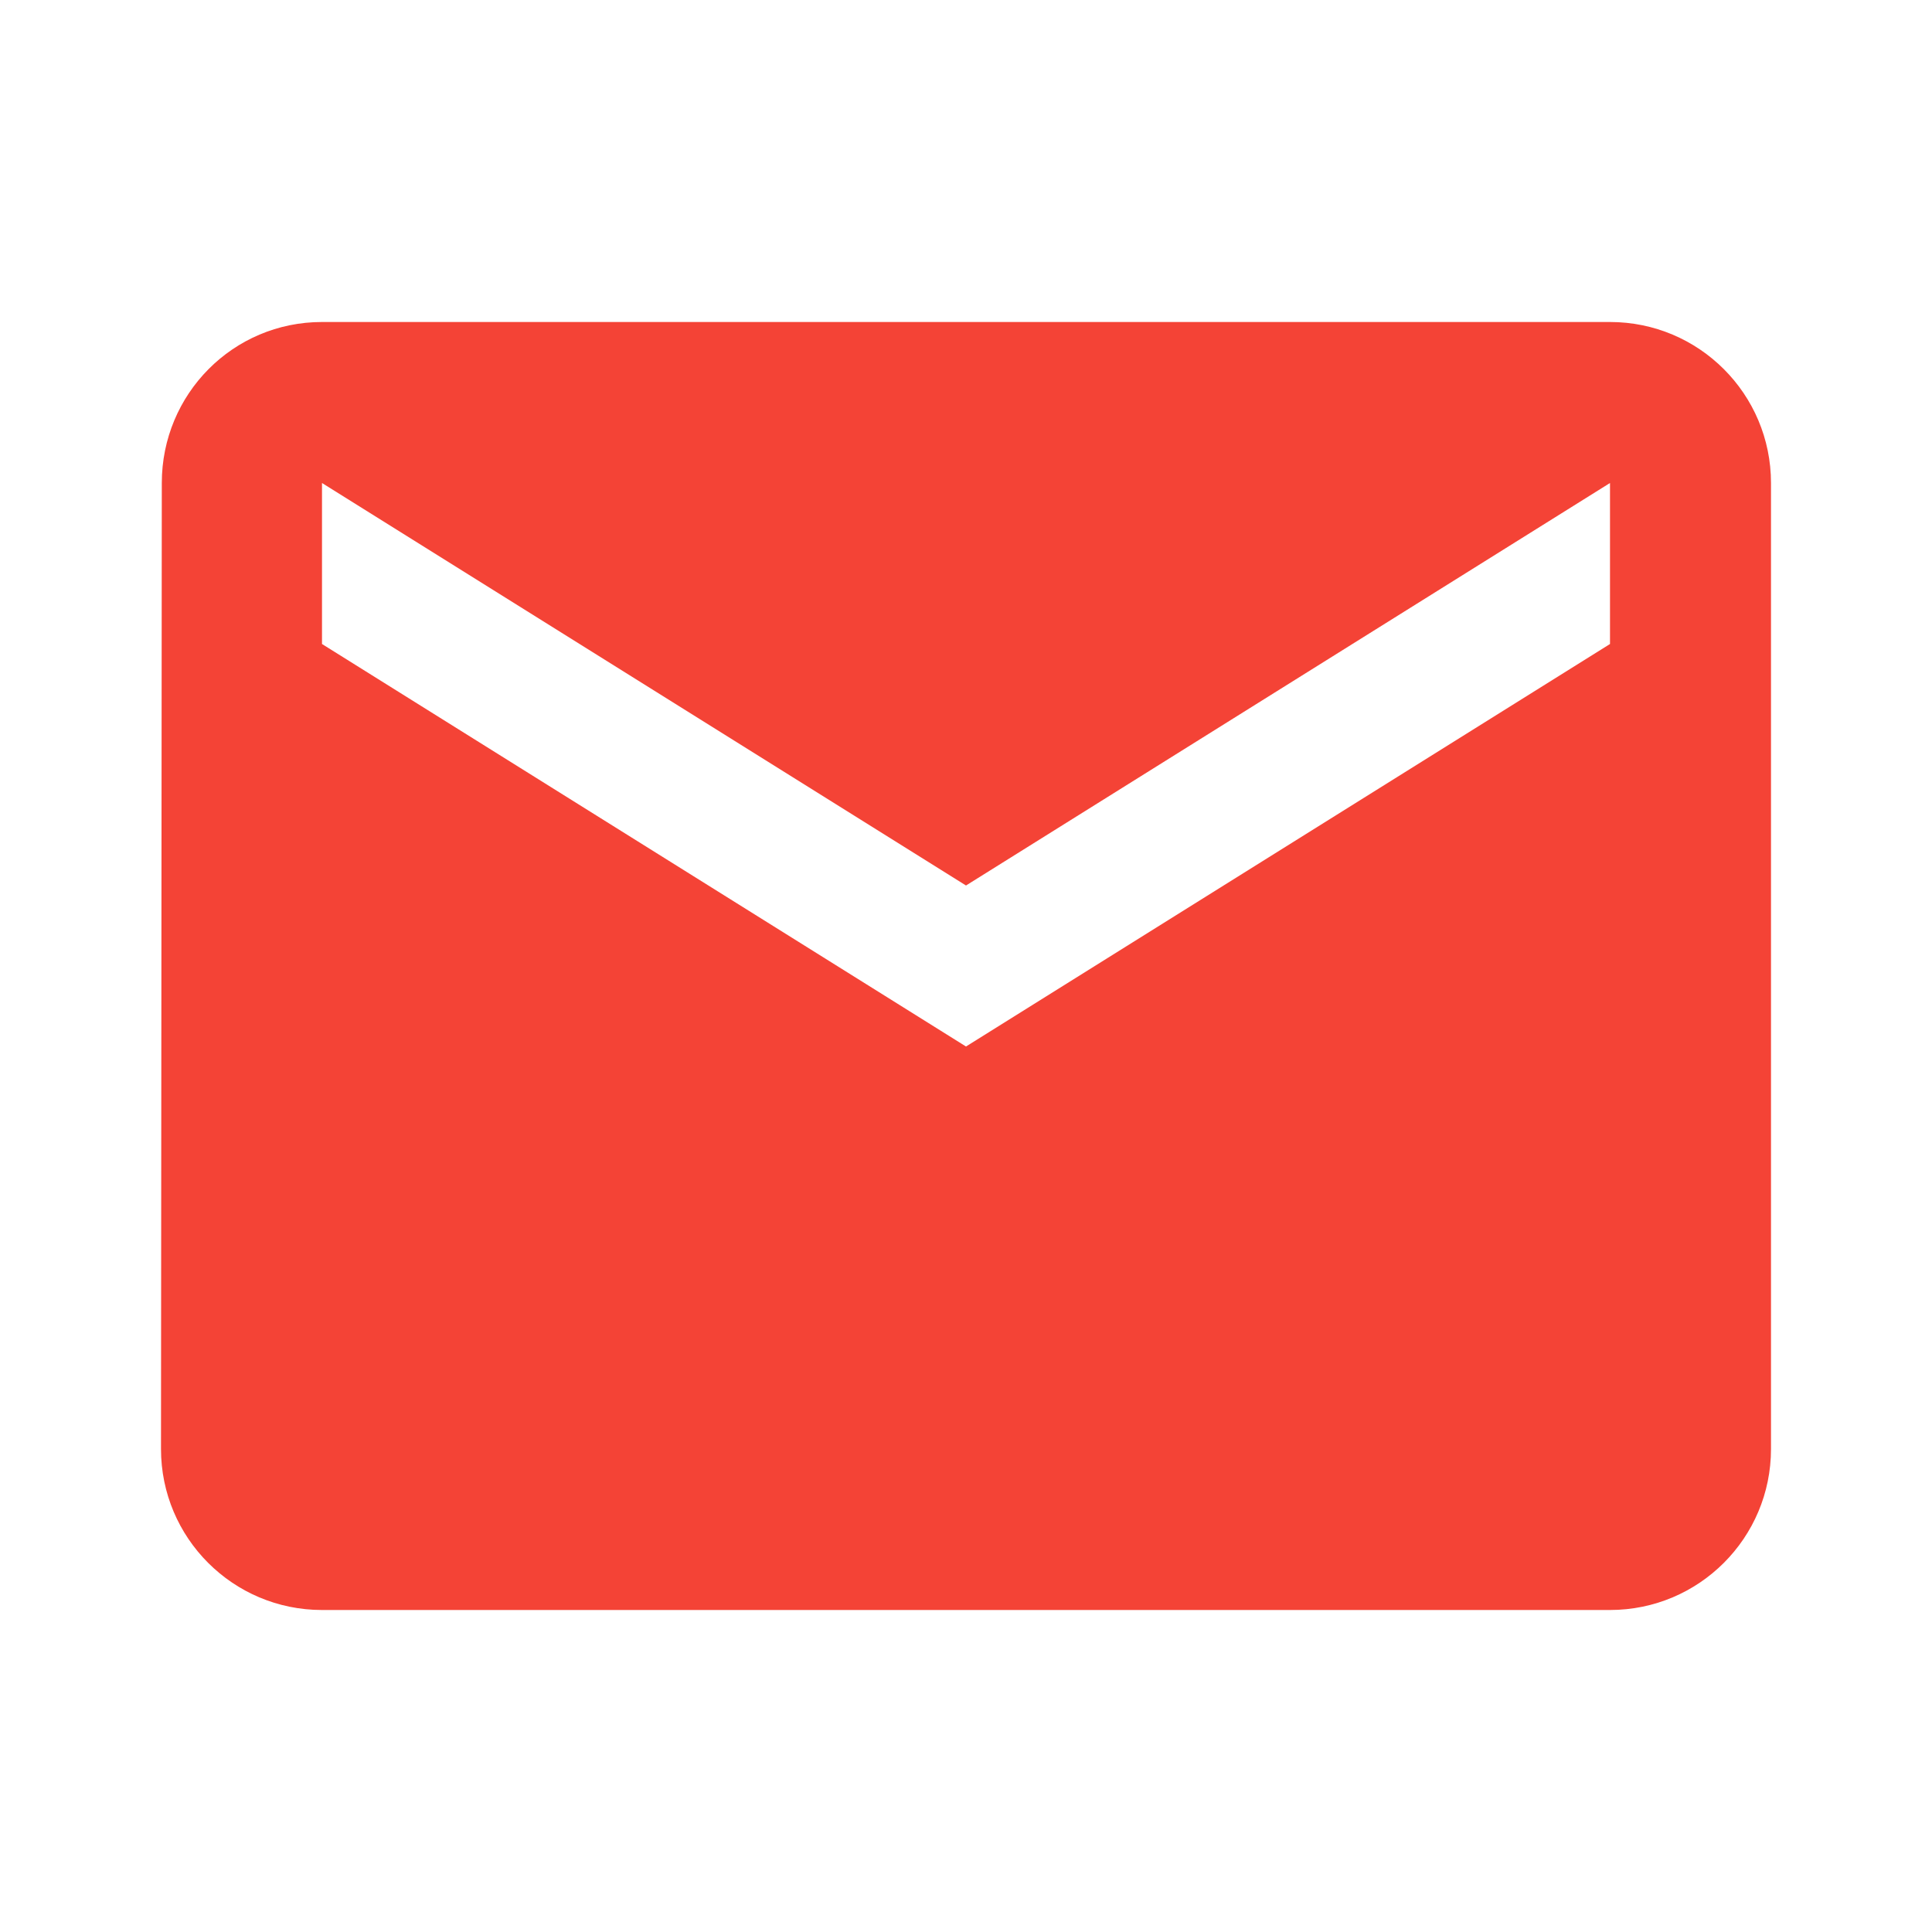 <svg fill="#E91E63" height="48" viewBox="0 0 48 48" width="48" xmlns="http://www.w3.org/2000/svg"><path d="m40 8h-32c-2.21 0-3.98 1.79-3.98 4l-.02 24c0 2.21 1.79 4 4 4h32c2.21 0 4-1.79 4-4v-24c0-2.21-1.79-4-4-4zm0 8-16 10-16-10v-4l16 10 16-10z" fill="#f44336"/></svg>